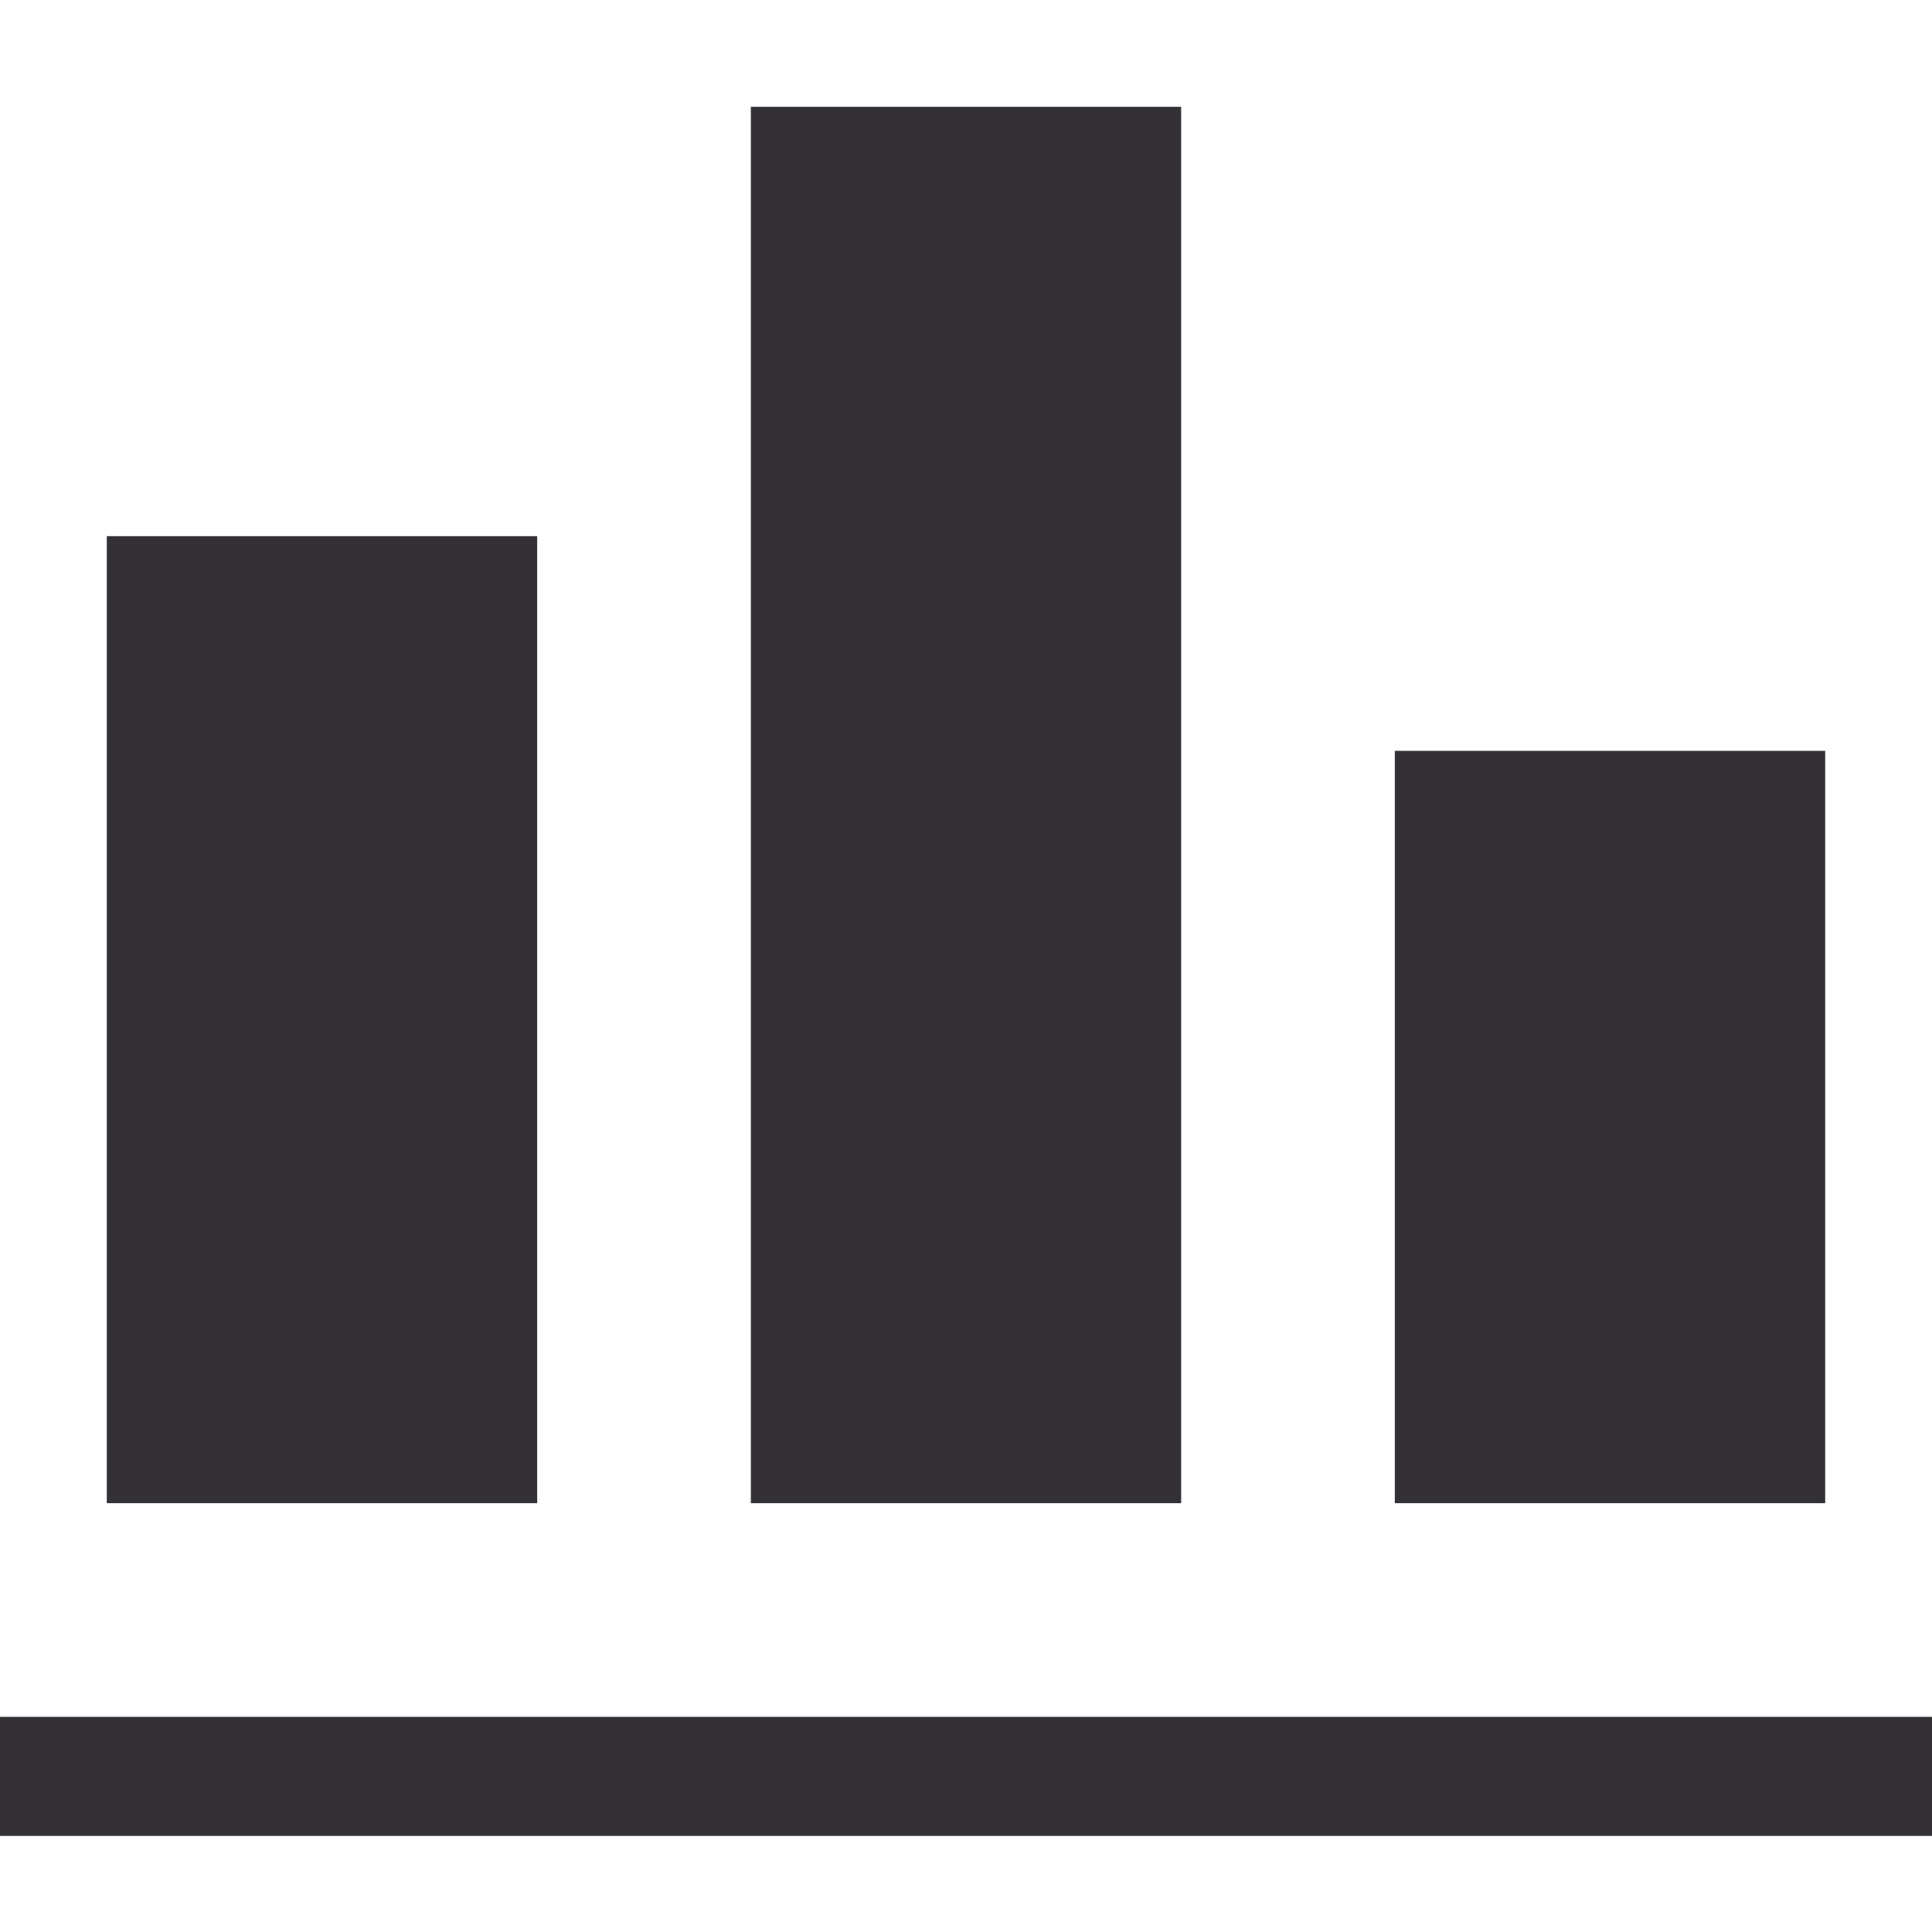 <!DOCTYPE svg PUBLIC "-//W3C//DTD SVG 1.1//EN" "http://www.w3.org/Graphics/SVG/1.1/DTD/svg11.dtd">
<!-- Uploaded to: SVG Repo, www.svgrepo.com, Transformed by: SVG Repo Mixer Tools -->
<svg fill="#333136" width="800px" height="800px" viewBox="0 0 1920 1920" xmlns="http://www.w3.org/2000/svg" stroke="#333136">
<g id="SVGRepo_bgCarrier" stroke-width="0"/>
<g id="SVGRepo_tracerCarrier" stroke-linecap="round" stroke-linejoin="round"/>
<g id="SVGRepo_iconCarrier"> <path d="M746.667 106.667H1173.33V1493.33H746.667V106.667ZM533.333 533.333H106.667V1493.33H533.333V533.333ZM1920 1706.67H0V1824H1920V1706.67ZM1813.33 746.667H1386.67V1493.33H1813.33V746.667Z"/> </g>
</svg>